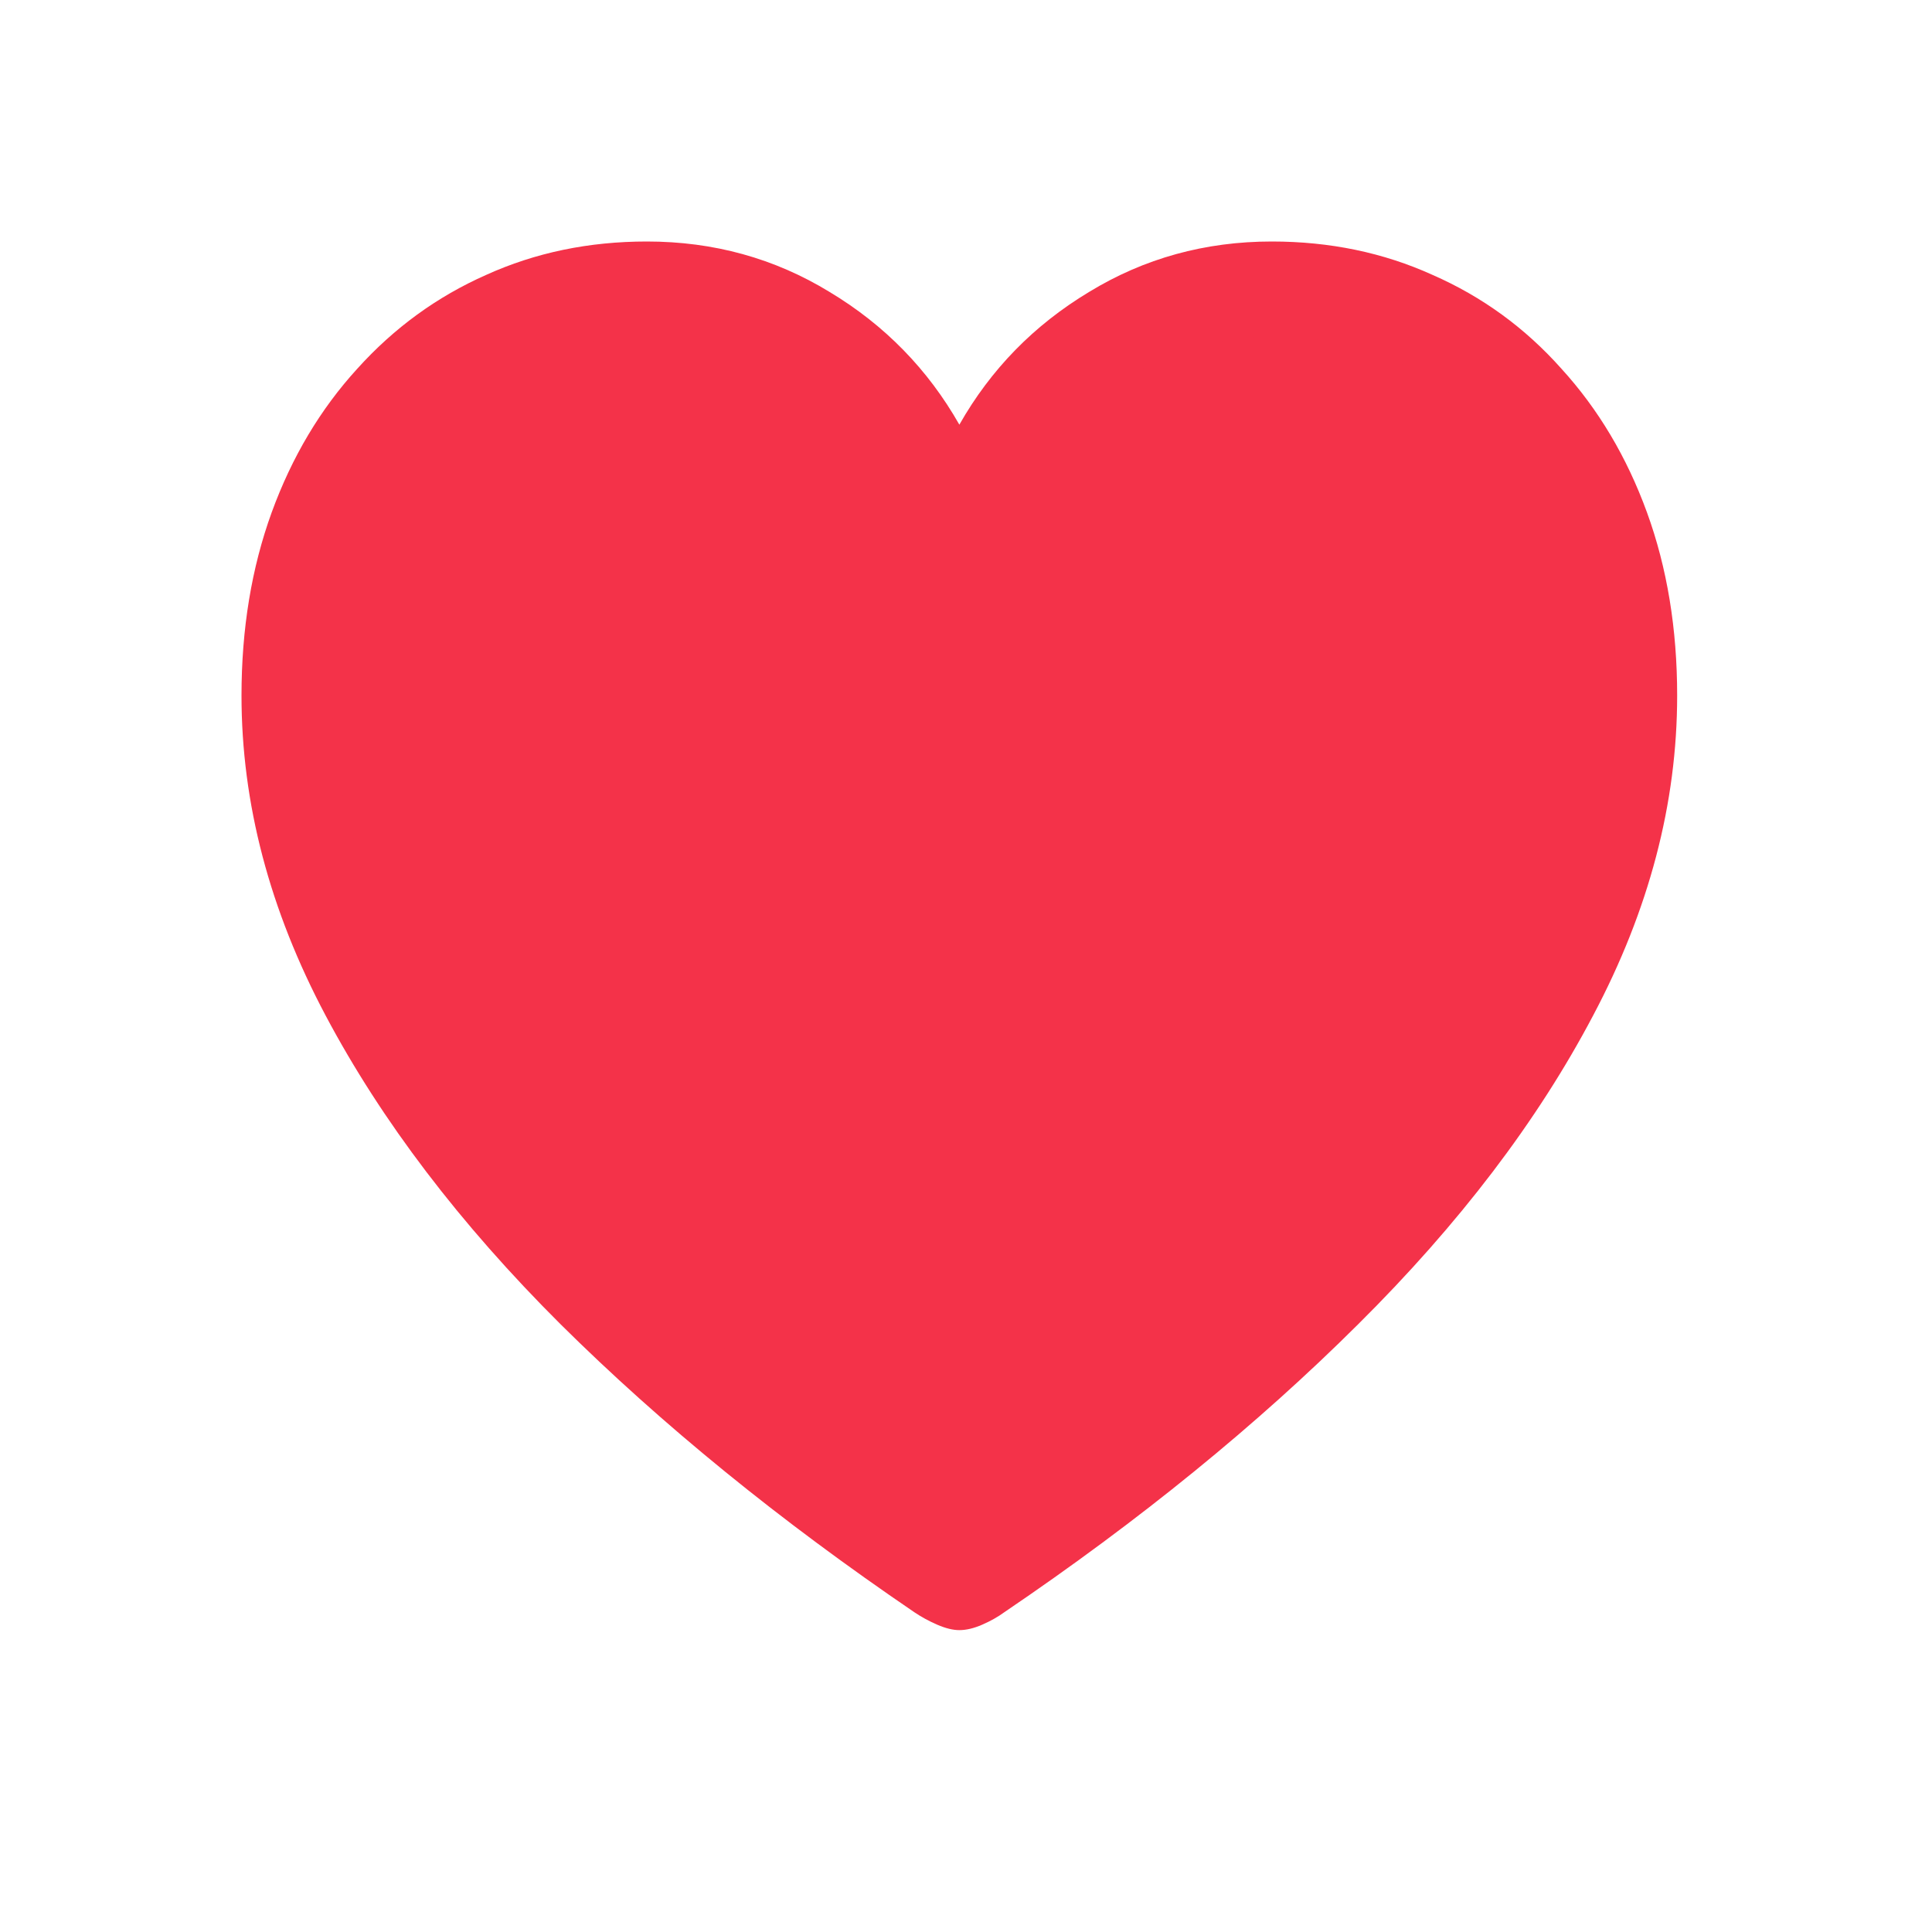 <svg width="32" height="32" viewBox="0 0 32 32" fill="none" xmlns="http://www.w3.org/2000/svg">
<path d="M17 7L16 8L14 6L11.5 5H9L7 7L5 9V13.5L8 19.5L12 23L13.5 25L16 26L18 25L21 22L24.5 18.5L26 15.5L27 11.5L26 8L24.5 5.5L21.5 5L19 5.5L17 7Z" fill="#F43249"/>
<path d="M4 11.521C4 10.415 4.167 9.404 4.5 8.487C4.834 7.57 5.306 6.777 5.917 6.108C6.527 5.431 7.239 4.913 8.053 4.553C8.867 4.184 9.754 4 10.714 4C11.821 4 12.83 4.279 13.741 4.836C14.653 5.384 15.369 6.117 15.89 7.034C16.41 6.117 17.127 5.384 18.038 4.836C18.95 4.279 19.959 4 21.065 4C22.026 4 22.913 4.184 23.727 4.553C24.549 4.913 25.261 5.431 25.863 6.108C26.473 6.777 26.945 7.57 27.279 8.487C27.613 9.404 27.779 10.415 27.779 11.521C27.779 13.304 27.315 15.069 26.388 16.818C25.468 18.566 24.17 20.272 22.494 21.935C20.825 23.597 18.872 25.187 16.634 26.704C16.529 26.781 16.406 26.85 16.268 26.91C16.13 26.97 16.004 27 15.89 27C15.784 27 15.662 26.97 15.523 26.91C15.385 26.85 15.259 26.781 15.145 26.704C12.915 25.187 10.962 23.597 9.286 21.935C7.617 20.272 6.319 18.566 5.392 16.818C4.464 15.069 4 13.304 4 11.521ZM5.501 11.521C5.501 12.721 5.774 13.934 6.319 15.159C6.873 16.376 7.621 17.576 8.565 18.759C9.518 19.942 10.604 21.082 11.825 22.179C13.045 23.267 14.331 24.279 15.682 25.213C15.788 25.299 15.857 25.341 15.89 25.341C15.922 25.341 15.995 25.299 16.109 25.213C17.46 24.279 18.746 23.267 19.967 22.179C21.188 21.082 22.27 19.942 23.214 18.759C24.166 17.576 24.915 16.376 25.46 15.159C26.005 13.934 26.278 12.721 26.278 11.521C26.278 10.338 26.05 9.301 25.594 8.41C25.147 7.518 24.532 6.824 23.751 6.327C22.97 5.83 22.079 5.581 21.078 5.581C20.329 5.581 19.67 5.727 19.1 6.018C18.53 6.301 18.038 6.67 17.623 7.124C17.208 7.578 16.854 8.05 16.561 8.538C16.431 8.744 16.317 8.885 16.219 8.963C16.122 9.04 16.012 9.078 15.89 9.078C15.768 9.078 15.658 9.04 15.56 8.963C15.462 8.885 15.344 8.744 15.206 8.538C14.929 8.041 14.584 7.57 14.168 7.124C13.762 6.67 13.269 6.301 12.691 6.018C12.122 5.727 11.459 5.581 10.702 5.581C9.701 5.581 8.81 5.83 8.028 6.327C7.247 6.824 6.629 7.518 6.173 8.41C5.725 9.301 5.501 10.338 5.501 11.521Z" fill="#F43249"/>
</svg>

